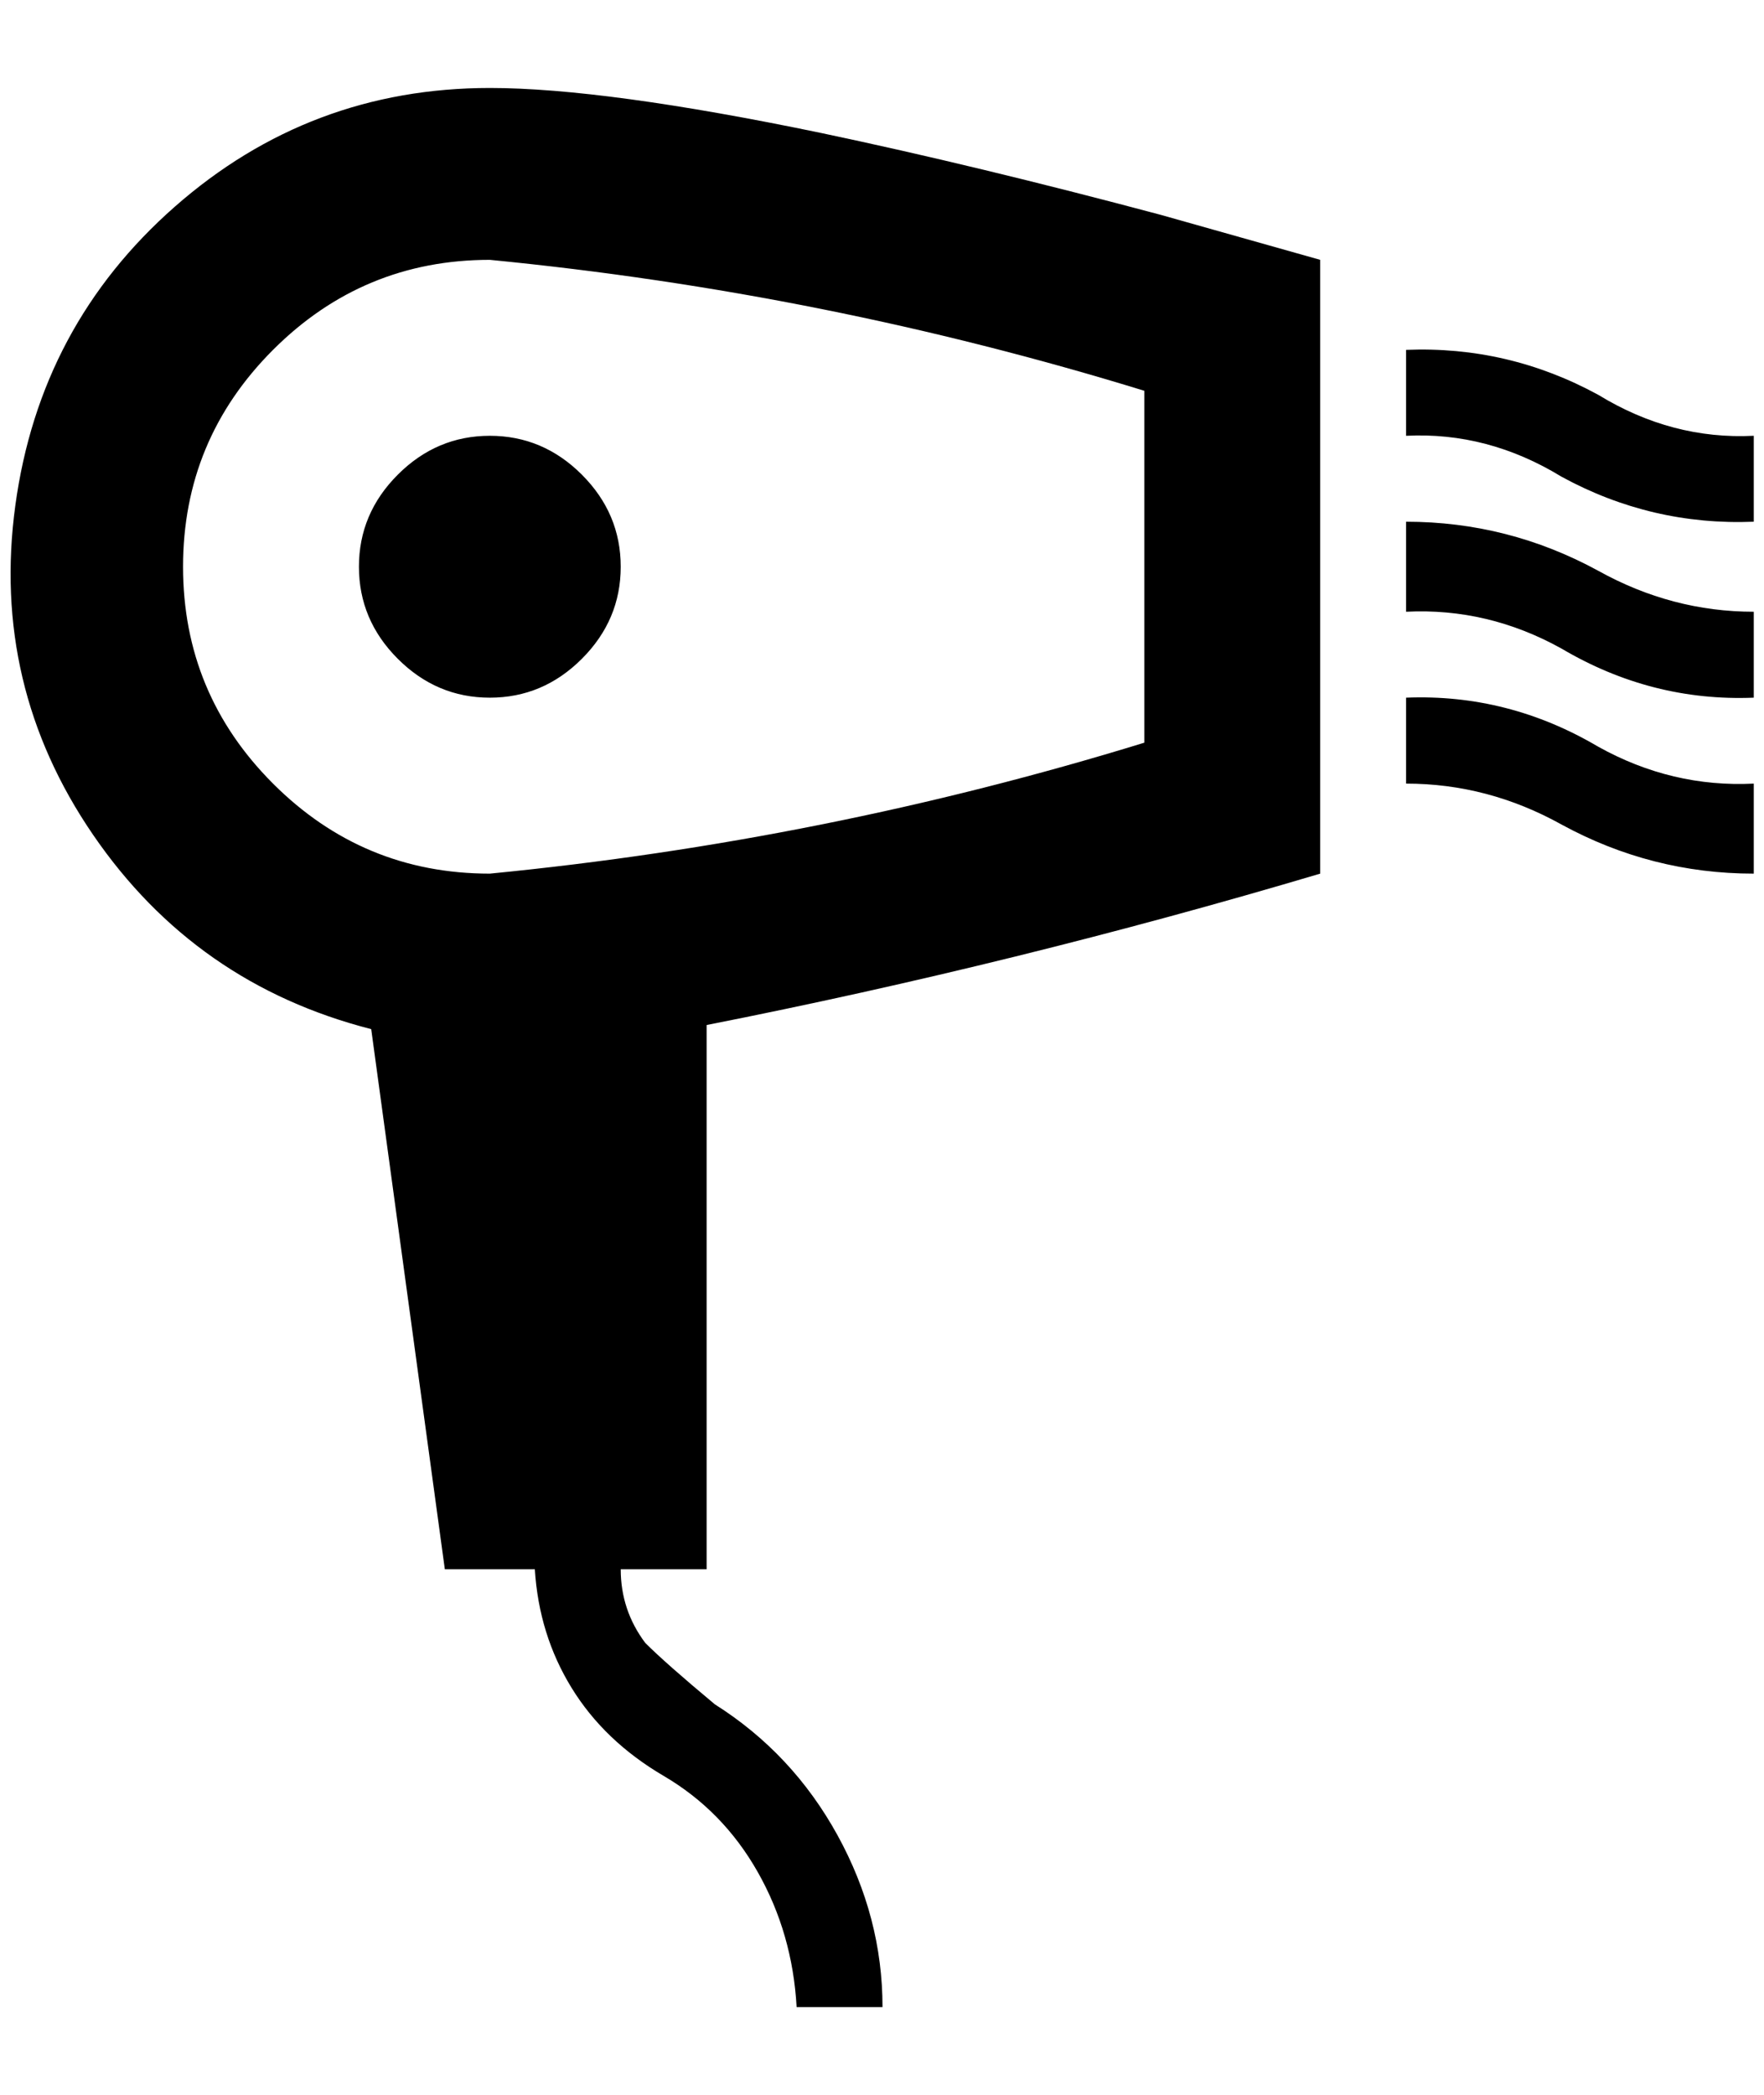 <?xml version="1.0" standalone="no"?>
<!DOCTYPE svg PUBLIC "-//W3C//DTD SVG 1.1//EN" "http://www.w3.org/Graphics/SVG/1.1/DTD/svg11.dtd" >
<svg xmlns="http://www.w3.org/2000/svg" xmlns:xlink="http://www.w3.org/1999/xlink" version="1.1" viewBox="-10 0 1725 2048">
   <path fill="currentColor"
d="M681 1002q304 -60 600 -148v-600l-156 -44q-180 -48 -332 -80q-212 -44 -324 -44q-176 0 -308 116t-156 292t76 322t272 190l72 528h88q4 64 36 116t90 86t92 94t38 132h84q0 -88 -44 -168t-120 -128q-48 -40 -68 -60q-24 -32 -24 -72h84v-532zM169 554q0 -124 88 -212
t212 -88q328 32 640 128v344q-312 96 -640 128q-124 0 -212 -88t-88 -212zM1705 682q-100 4 -188 -48q-72 -40 -152 -36v-88q100 0 188 48q72 40 152 40v84zM1705 426q-80 4 -152 -40q-88 -48 -188 -44v84q80 -4 152 40q88 48 188 44v-84zM1705 766q-80 4 -152 -36
q-88 -52 -188 -48v84q80 0 152 40q88 48 188 48v-88zM597 554q0 52 -38 90t-90 38t-90 -38t-38 -90t38 -90t90 -38t90 38t38 90z" />
</svg>
